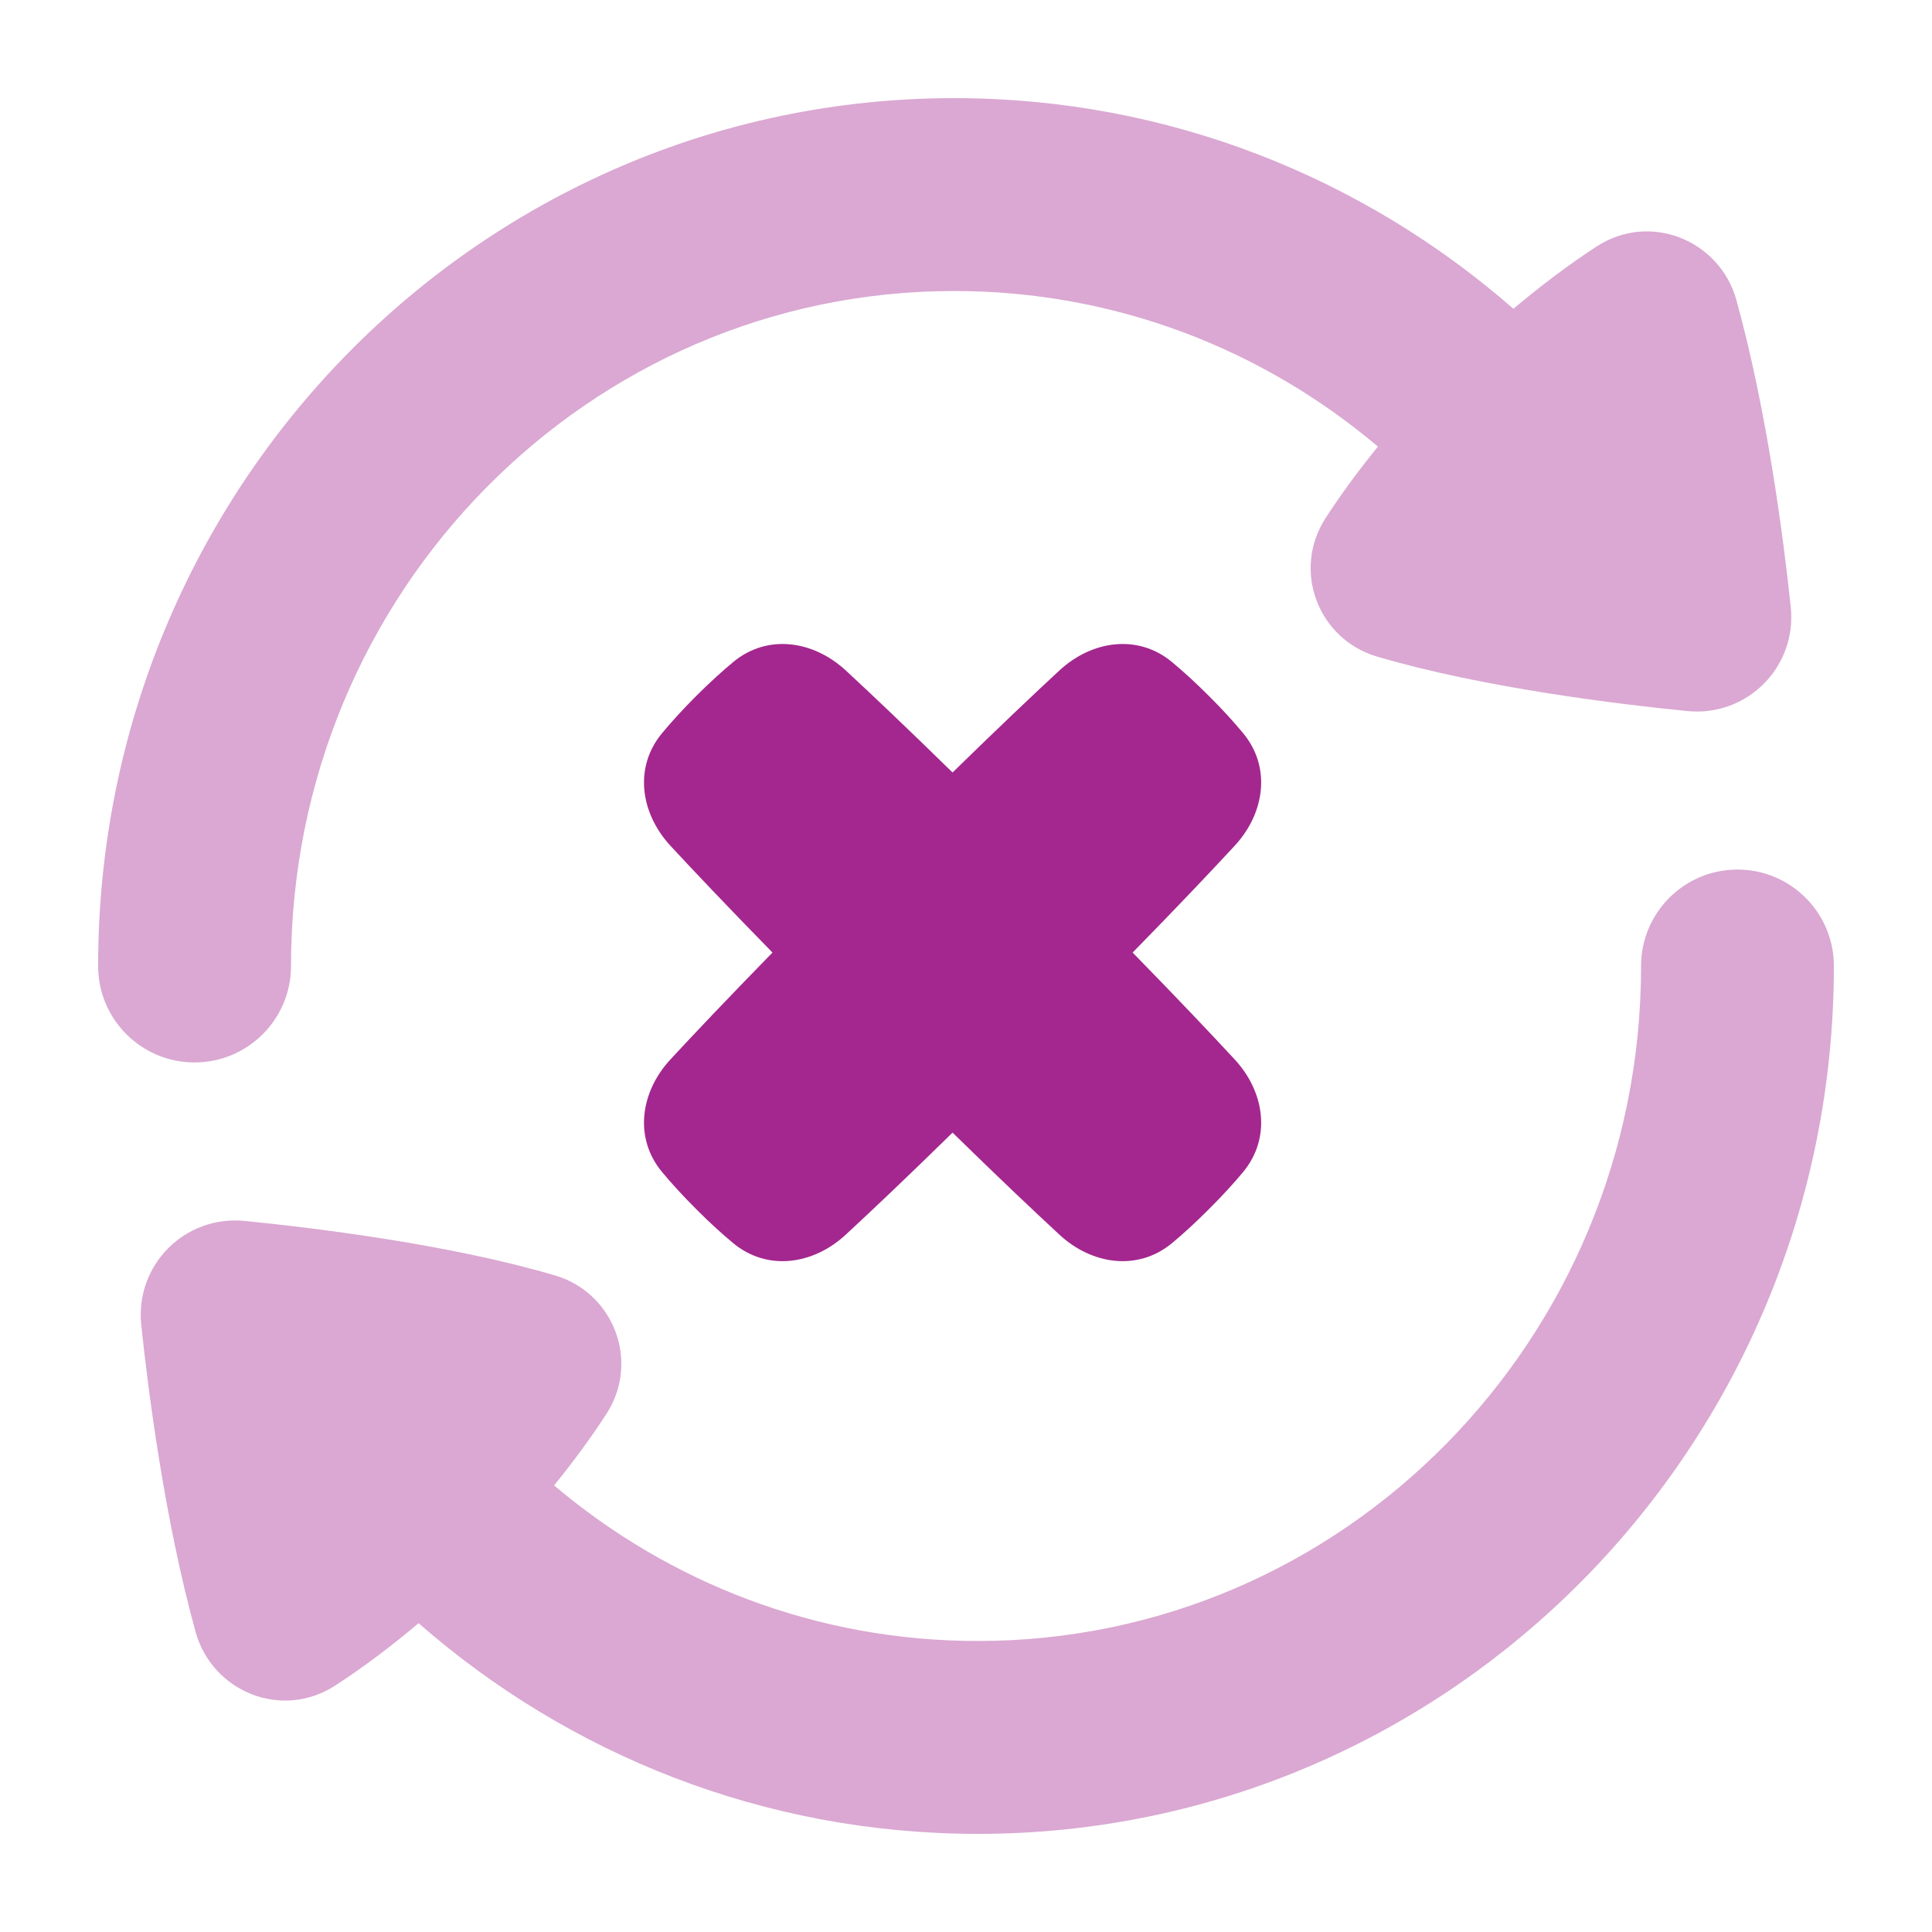 <svg width="24" height="24" viewBox="0 0 24 24" fill="none" xmlns="http://www.w3.org/2000/svg">
<path opacity="0.4" fill-rule="evenodd" clip-rule="evenodd" d="M2.417 13.198C1.755 13.198 1.219 12.662 1.219 12C1.219 9.029 2.406 6.334 4.327 4.383C6.249 2.432 8.911 1.219 11.854 1.219C14.511 1.219 16.939 2.208 18.8 3.836C19.142 3.548 19.49 3.286 19.832 3.063C20.503 2.626 21.366 2.99 21.57 3.727C21.955 5.119 22.159 6.721 22.245 7.538C22.325 8.283 21.705 8.907 20.96 8.833C20.118 8.749 18.433 8.547 17.108 8.157C16.376 7.942 16.045 7.087 16.468 6.434C16.658 6.141 16.877 5.843 17.117 5.548C15.687 4.338 13.853 3.615 11.854 3.615C9.584 3.615 7.528 4.547 6.034 6.064C4.54 7.581 3.615 9.678 3.615 12C3.615 12.662 3.078 13.198 2.417 13.198ZM21.583 10.802C22.245 10.802 22.781 11.338 22.781 12C22.781 14.971 21.594 17.666 19.673 19.617C17.751 21.568 15.089 22.781 12.146 22.781C9.489 22.781 7.061 21.792 5.2 20.164C4.858 20.452 4.51 20.714 4.168 20.936C3.497 21.374 2.634 21.01 2.43 20.273C2.045 18.881 1.841 17.279 1.755 16.462C1.675 15.717 2.295 15.093 3.04 15.167C3.882 15.251 5.567 15.453 6.892 15.843C7.624 16.058 7.955 16.913 7.532 17.566C7.342 17.859 7.123 18.157 6.883 18.452C8.313 19.662 10.147 20.385 12.146 20.385C14.416 20.385 16.472 19.453 17.966 17.936C19.46 16.419 20.386 14.322 20.386 12C20.386 11.338 20.922 10.802 21.583 10.802Z" fill="#A4278F"/>
<path d="M8.225 14.56C7.872 14.136 7.955 13.564 8.329 13.16C8.615 12.851 9.024 12.419 9.596 11.833C9.024 11.248 8.615 10.816 8.329 10.507C7.955 10.102 7.872 9.531 8.225 9.107C8.339 8.97 8.478 8.816 8.647 8.647C8.816 8.478 8.97 8.339 9.107 8.225C9.531 7.872 10.102 7.955 10.507 8.329C10.816 8.615 11.248 9.024 11.833 9.596C12.419 9.024 12.851 8.615 13.16 8.329C13.564 7.955 14.136 7.872 14.56 8.225C14.697 8.339 14.85 8.478 15.019 8.647C15.189 8.816 15.328 8.97 15.442 9.107C15.794 9.531 15.712 10.102 15.337 10.507C15.051 10.816 14.643 11.248 14.07 11.833C14.643 12.419 15.051 12.851 15.337 13.16C15.712 13.564 15.794 14.136 15.442 14.56C15.328 14.697 15.189 14.85 15.019 15.019C14.85 15.189 14.697 15.328 14.56 15.442C14.136 15.794 13.564 15.712 13.16 15.337C12.851 15.051 12.419 14.643 11.833 14.07C11.248 14.643 10.816 15.051 10.507 15.337C10.102 15.712 9.531 15.794 9.107 15.442C8.97 15.328 8.816 15.189 8.647 15.019C8.478 14.85 8.339 14.697 8.225 14.56Z" fill="#A4278F"/>
</svg>

